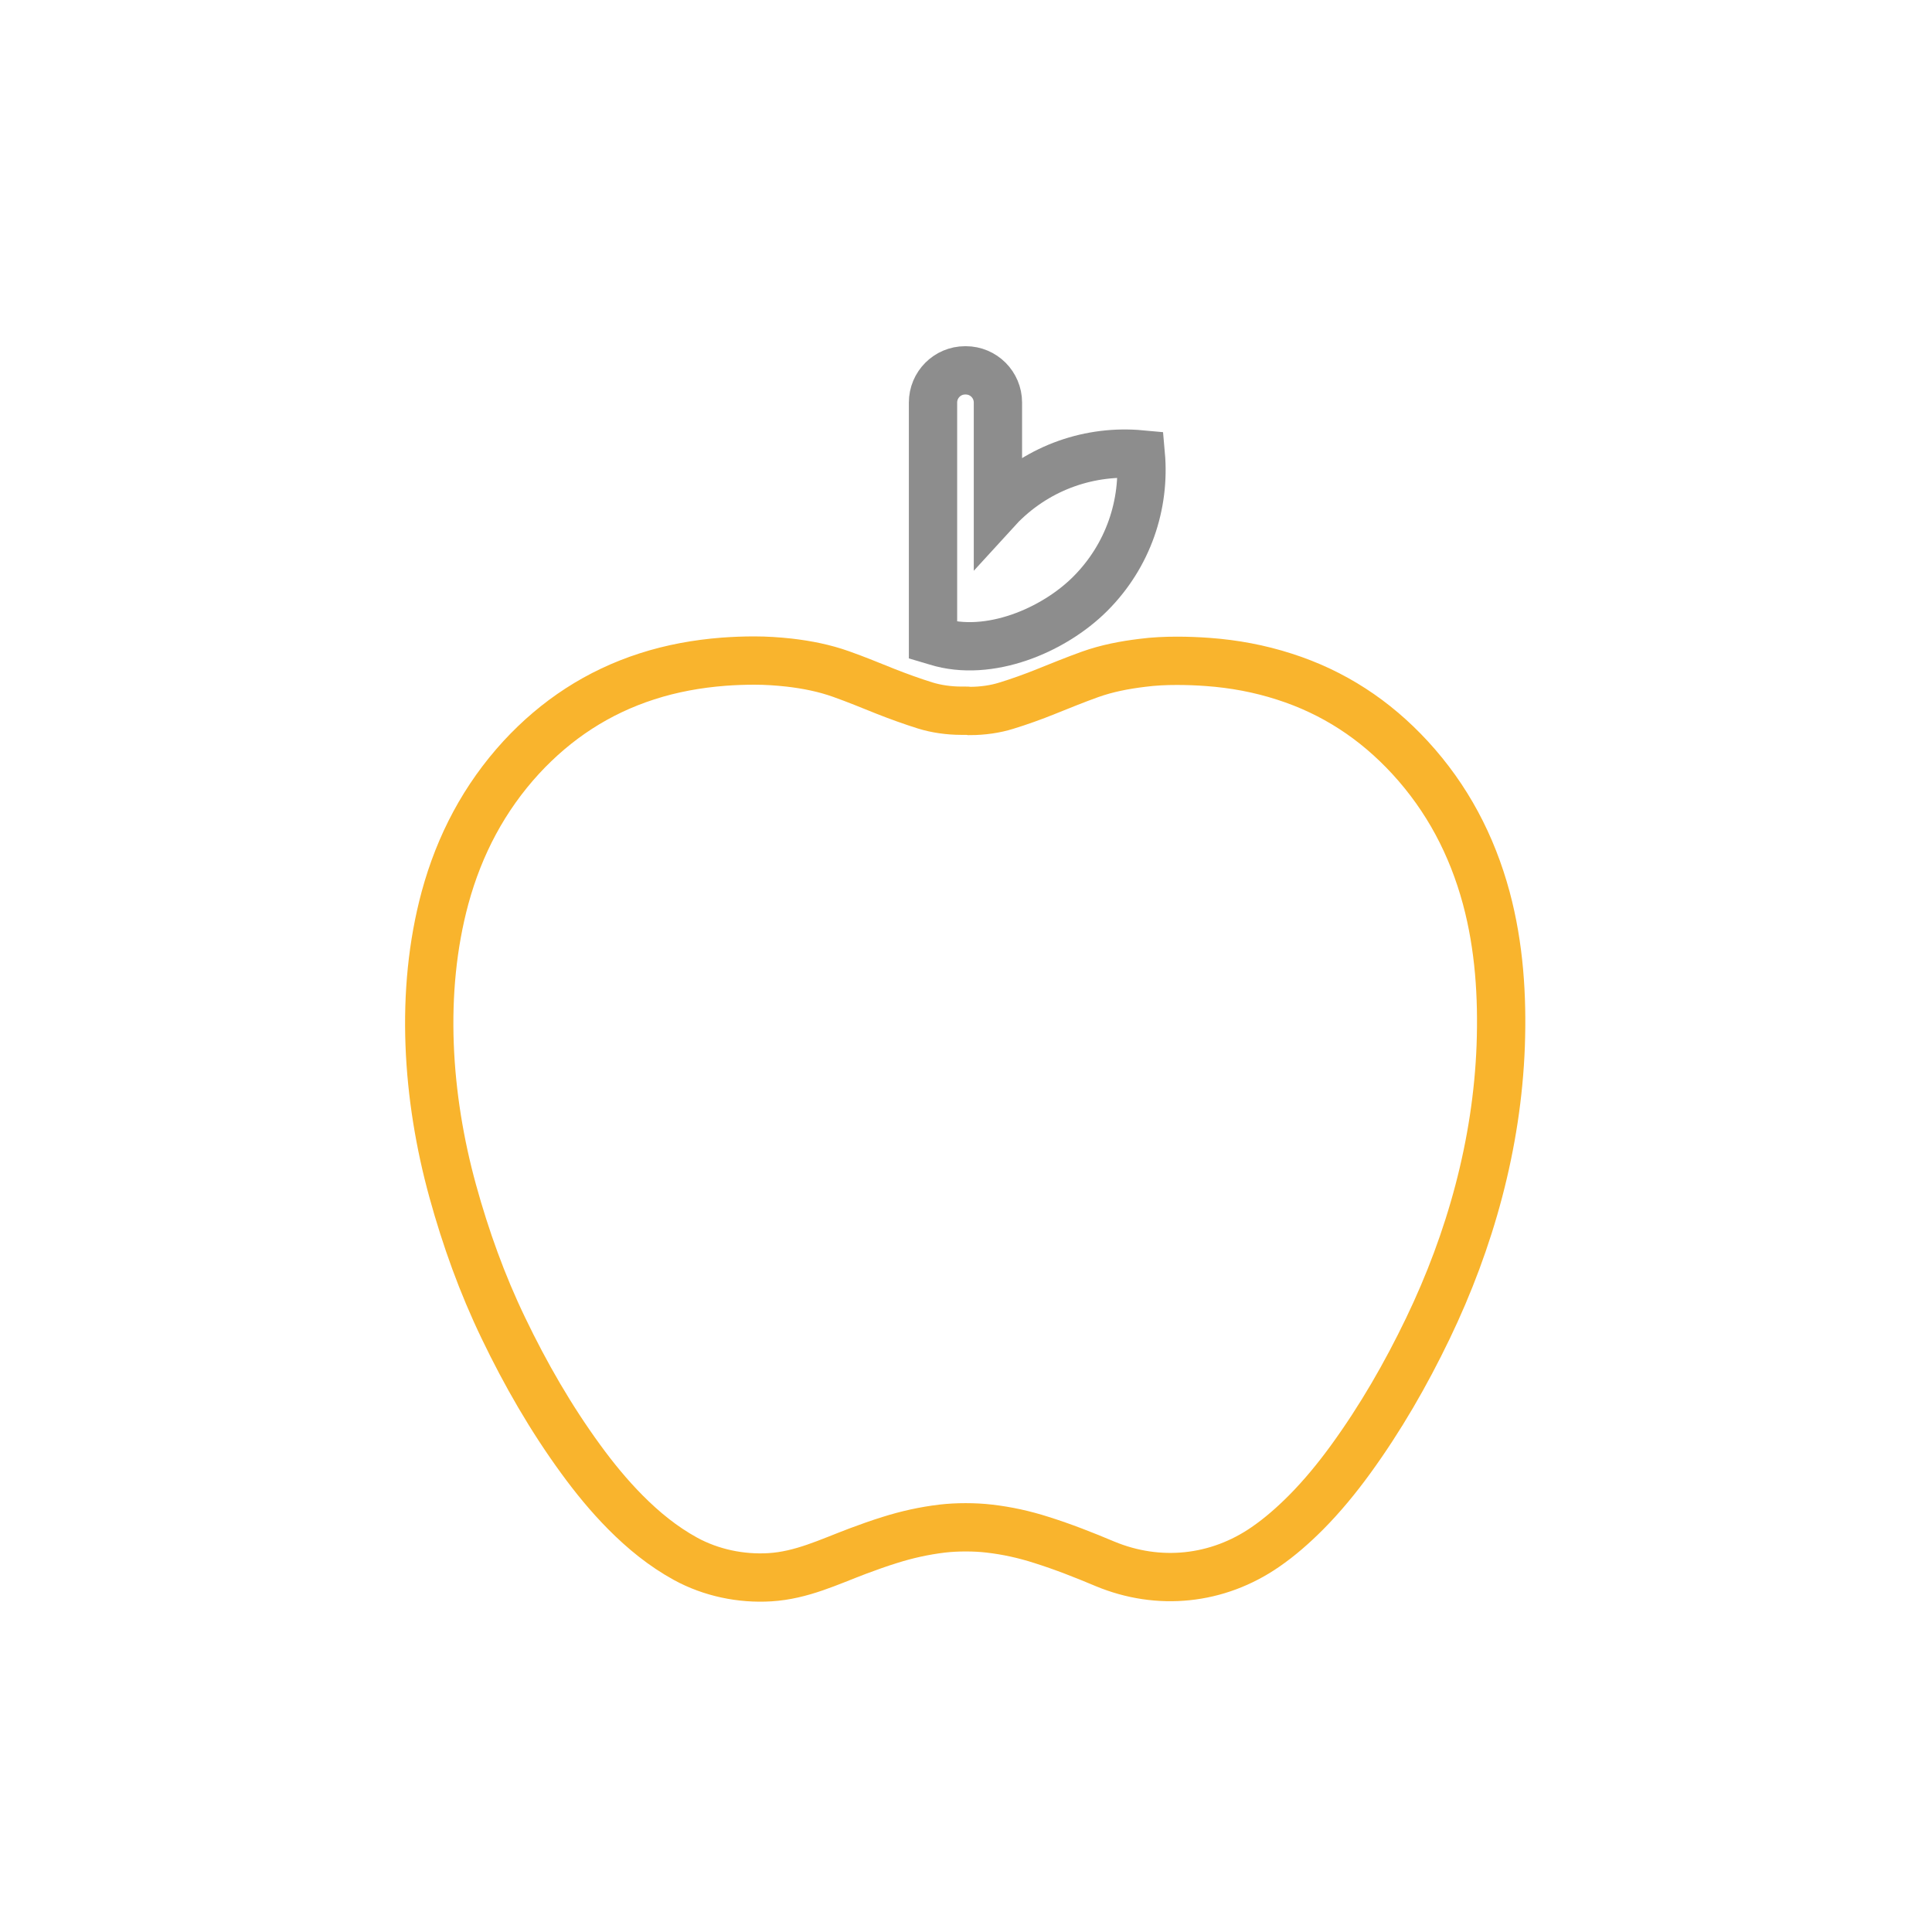 <svg width="120" height="120" viewBox="0 0 120 120" fill="none" xmlns="http://www.w3.org/2000/svg">
<path fill-rule="evenodd" clip-rule="evenodd" d="M59.963 44.144H59.718C58.918 44.144 58.133 44.025 57.468 43.819C56.676 43.573 55.757 43.24 54.996 42.939C54.085 42.574 53.166 42.194 52.247 41.869C51.202 41.496 50.116 41.282 49.016 41.155C48.294 41.076 47.581 41.028 46.853 41.028C46.211 41.028 45.577 41.052 44.935 41.1C43.319 41.226 41.727 41.512 40.182 42.011C37.133 42.994 34.55 44.691 32.38 47.038C30.074 49.551 28.537 52.477 27.642 55.76C26.058 61.619 26.517 68.16 28.117 73.972C28.925 76.906 29.947 79.752 31.27 82.496C32.641 85.35 34.209 88.078 36.071 90.63C36.919 91.796 37.83 92.906 38.843 93.929C39.968 95.062 41.181 96.053 42.583 96.823C44.167 97.687 46.021 98.076 47.827 97.965C49.784 97.846 51.479 97.021 53.285 96.339C53.943 96.093 54.608 95.855 55.274 95.649C56.327 95.316 57.405 95.078 58.514 94.944C58.997 94.888 59.488 94.864 59.963 94.864H59.995C60.478 94.864 60.969 94.888 61.445 94.944C62.546 95.07 63.623 95.308 64.685 95.649C66.024 96.069 67.331 96.585 68.63 97.132C71.965 98.52 75.625 98.139 78.596 96.085C79.507 95.459 80.339 94.722 81.115 93.945C82.129 92.922 83.04 91.812 83.888 90.646C85.749 88.085 87.318 85.358 88.688 82.512C91.326 77.033 92.982 71.062 93.212 64.973C93.322 61.873 93.124 58.781 92.316 55.776C91.429 52.493 89.892 49.567 87.579 47.054C85.409 44.699 82.826 43.002 79.776 42.027C78.231 41.528 76.647 41.234 75.023 41.116C74.381 41.068 73.748 41.044 73.106 41.044C72.385 41.044 71.672 41.076 70.943 41.171C69.842 41.306 68.757 41.512 67.711 41.885C66.784 42.217 65.873 42.59 64.962 42.955C64.202 43.264 63.275 43.597 62.49 43.835C61.833 44.041 61.041 44.16 60.241 44.16C60.13 44.144 60.043 44.144 59.963 44.144Z" stroke="#F9B42D" stroke-width="3"/>
<path fill-rule="evenodd" clip-rule="evenodd" d="M70.856 28.221C67.766 27.935 64.574 28.982 62.205 31.352C62.134 31.424 62.055 31.503 61.983 31.582V25.002C61.983 23.899 61.088 23.003 59.987 23.003H59.947C58.846 23.003 57.951 23.899 57.951 25.002V39.773C57.951 39.773 58.11 39.82 58.181 39.844C61.421 40.851 65.438 39.162 67.719 36.879C70.088 34.508 71.133 31.321 70.856 28.221Z" stroke="#8D8D8D" stroke-width="3"/>
</svg>
